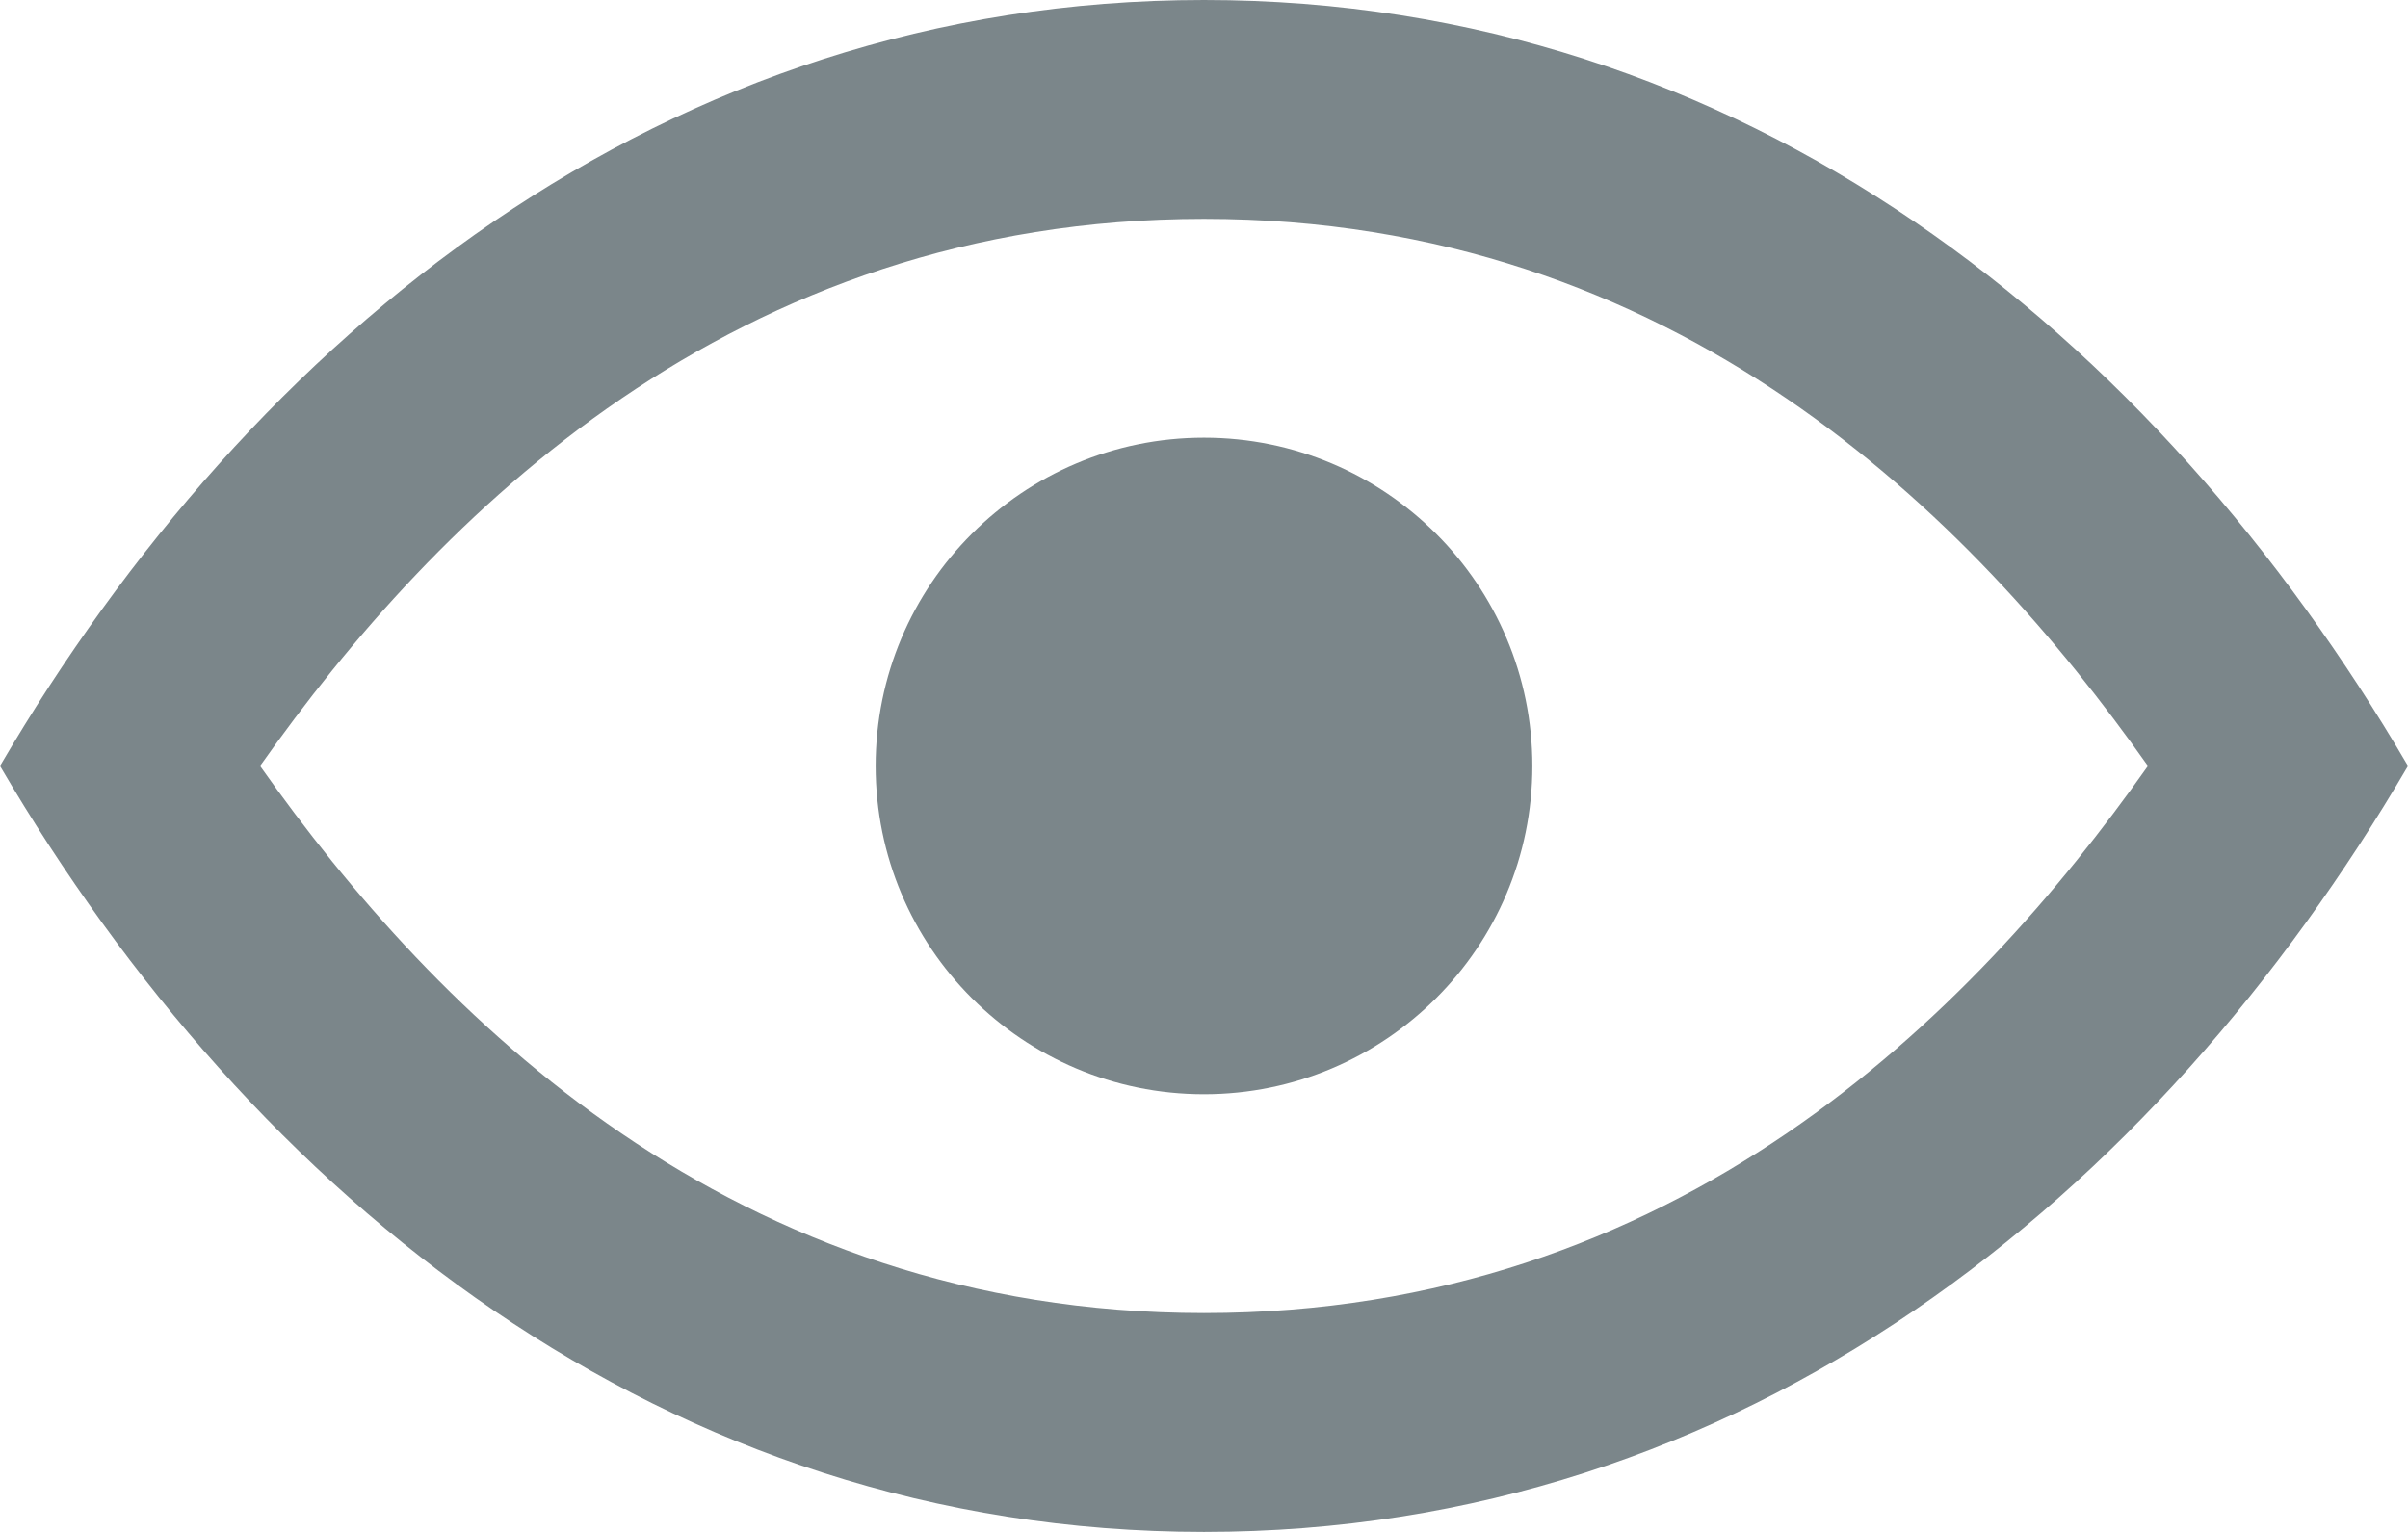 <svg width="22" height="14" viewBox="0 0 22 14" fill="none" xmlns="http://www.w3.org/2000/svg">
<path d="M11 0C6.064 0 2.308 3.058 0 7C2.308 10.942 6.064 14 11 14C15.936 14 19.693 10.942 22 7C19.693 3.058 15.935 0 11 0ZM11 12C6.69 12 3.991 9.287 2.376 7C3.991 4.713 6.69 2 11 2C15.311 2 18.01 4.713 19.624 7C18.01 9.287 15.311 12 11 12Z" fill="#7B868A"/>
<path d="M11 10C12.657 10 14 8.657 14 7C14 5.343 12.657 4 11 4C9.343 4 8 5.343 8 7C8 8.657 9.343 10 11 10Z" fill="#7B868A"/>
</svg>
